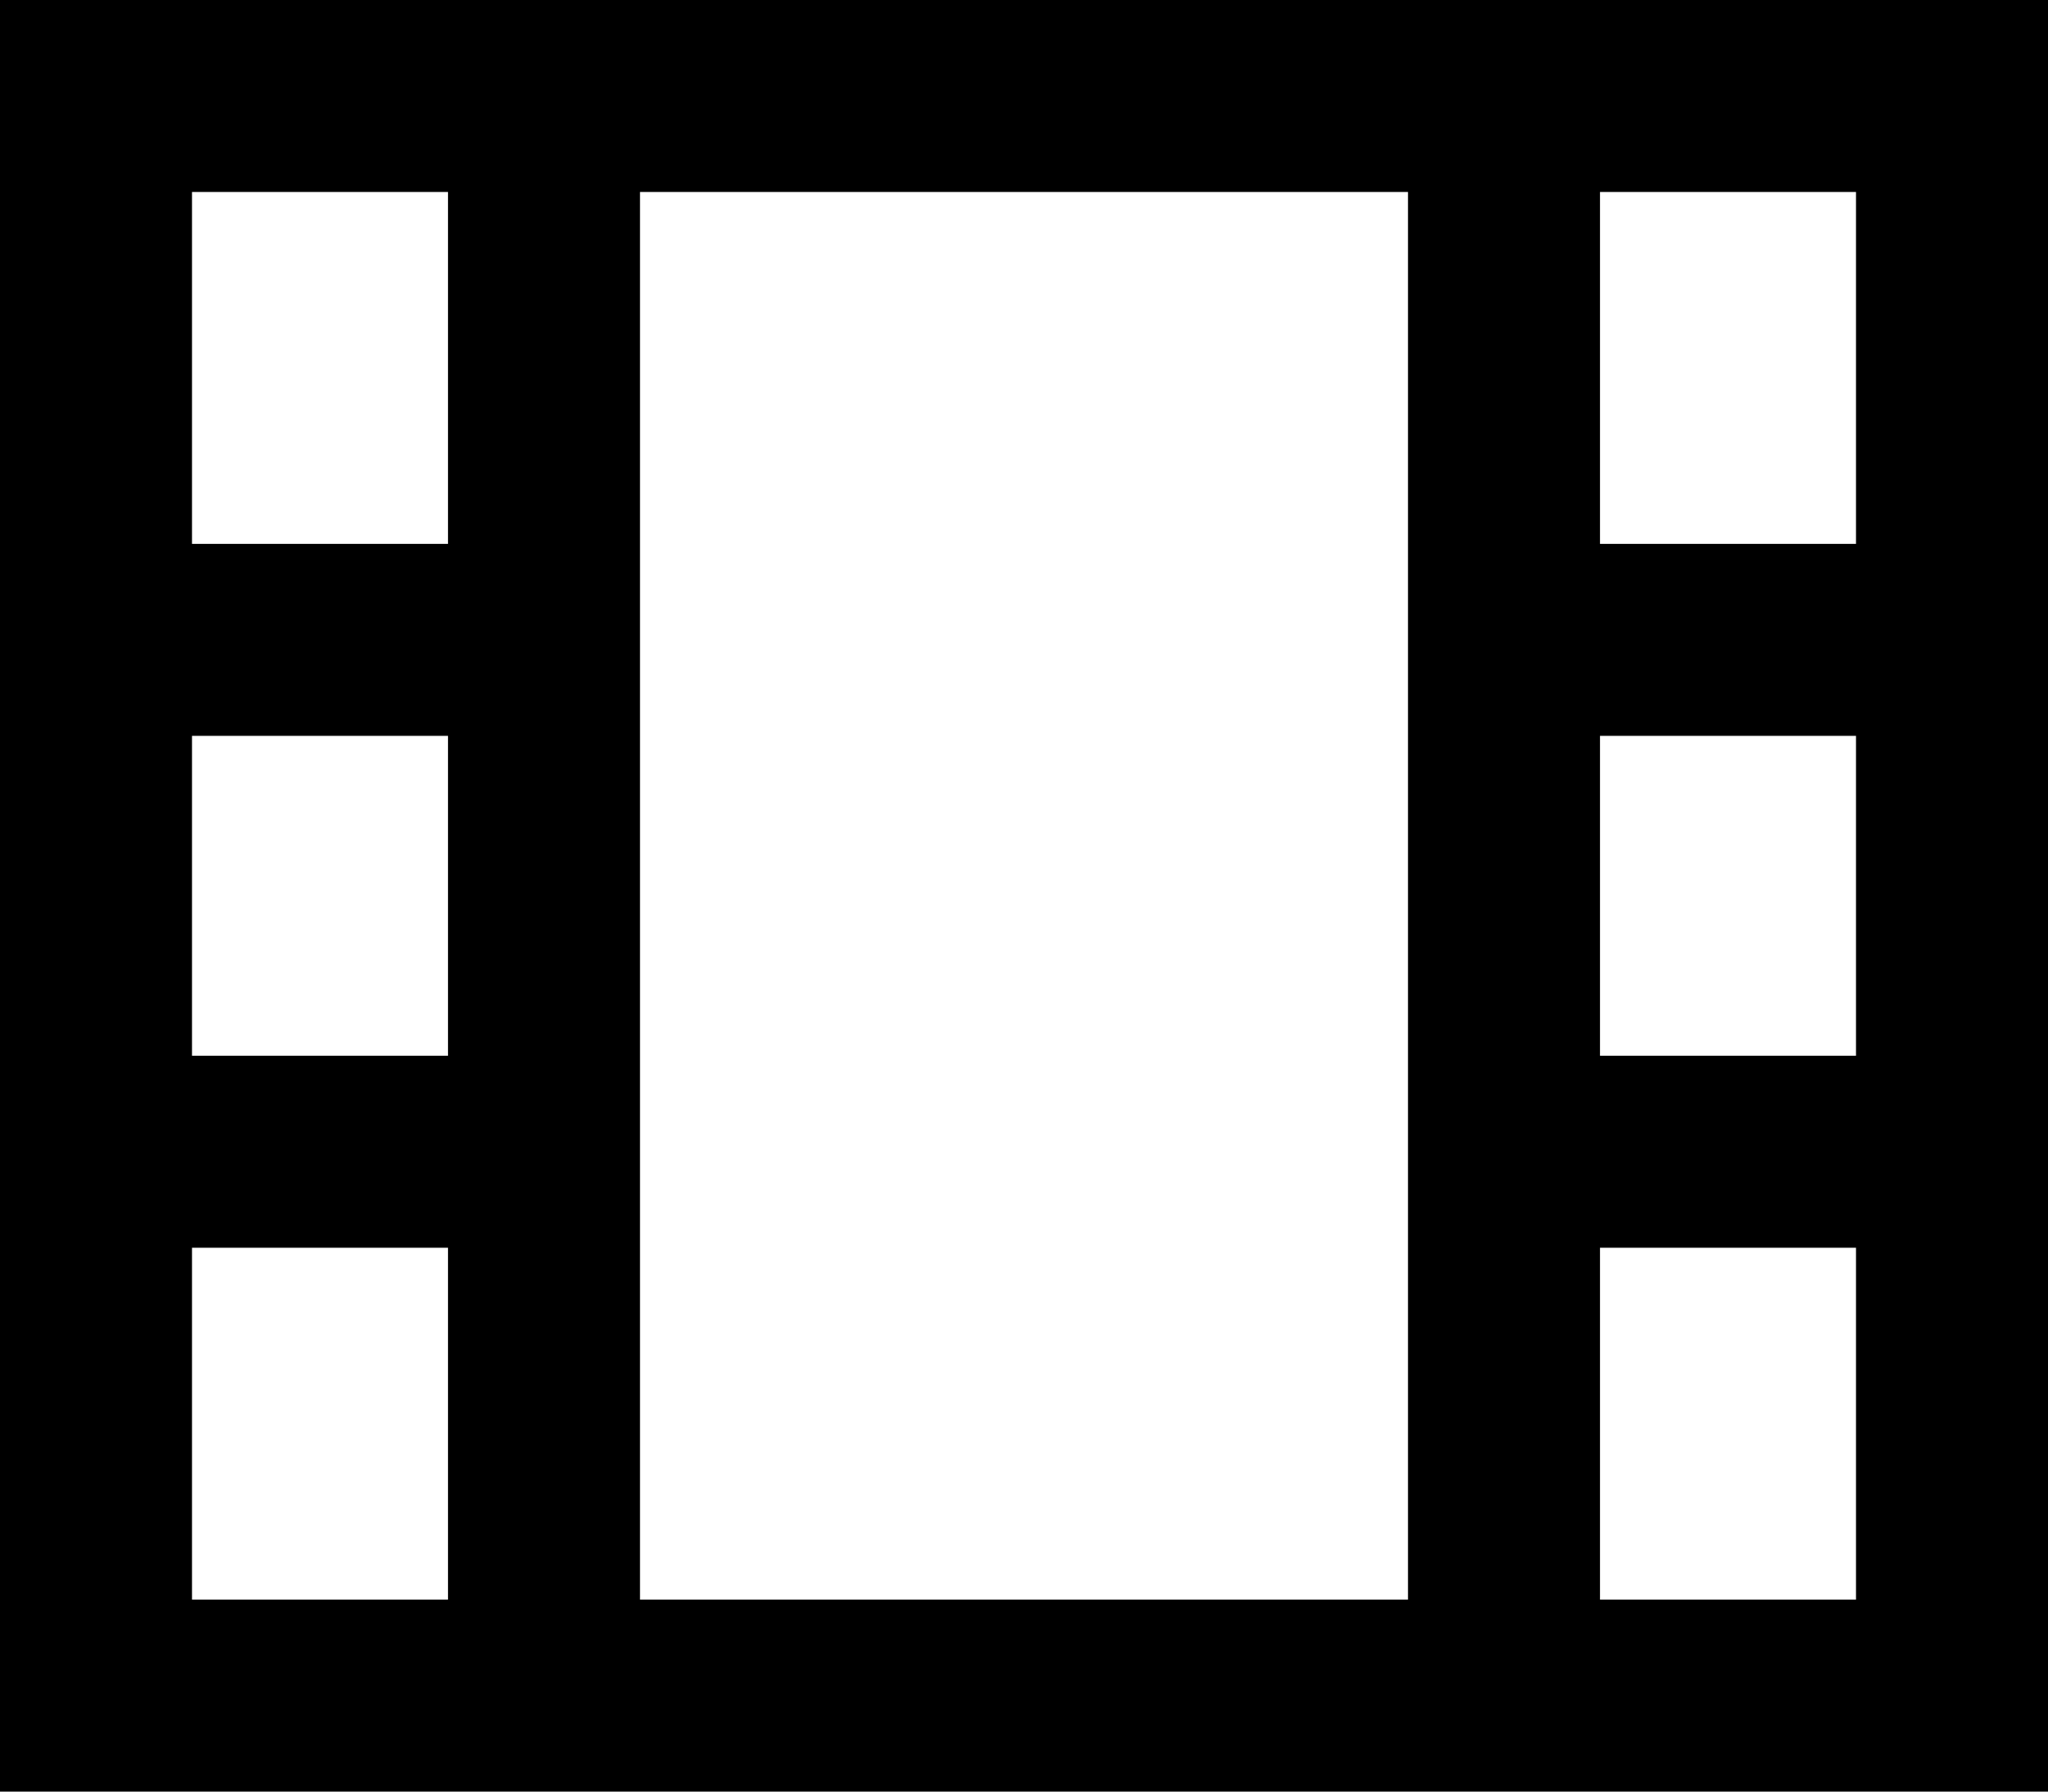 <svg viewBox="0 0 512 448">
  <path
    d="M 160 400 L 352 400 L 352 288 L 352 160 L 352 48 L 160 48 L 160 160 L 160 288 L 160 400 L 160 400 Z M 112 48 L 48 48 L 48 136 L 112 136 L 112 48 L 112 48 Z M 112 184 L 48 184 L 48 264 L 112 264 L 112 184 L 112 184 Z M 112 312 L 48 312 L 48 400 L 112 400 L 112 312 L 112 312 Z M 400 48 L 400 136 L 464 136 L 464 48 L 400 48 L 400 48 Z M 464 184 L 400 184 L 400 264 L 464 264 L 464 184 L 464 184 Z M 464 312 L 400 312 L 400 400 L 464 400 L 464 312 L 464 312 Z M 464 0 L 512 0 L 512 48 L 512 400 L 512 448 L 464 448 L 48 448 L 0 448 L 0 400 L 0 48 L 0 0 L 48 0 L 464 0 L 464 0 Z"
  />
</svg>